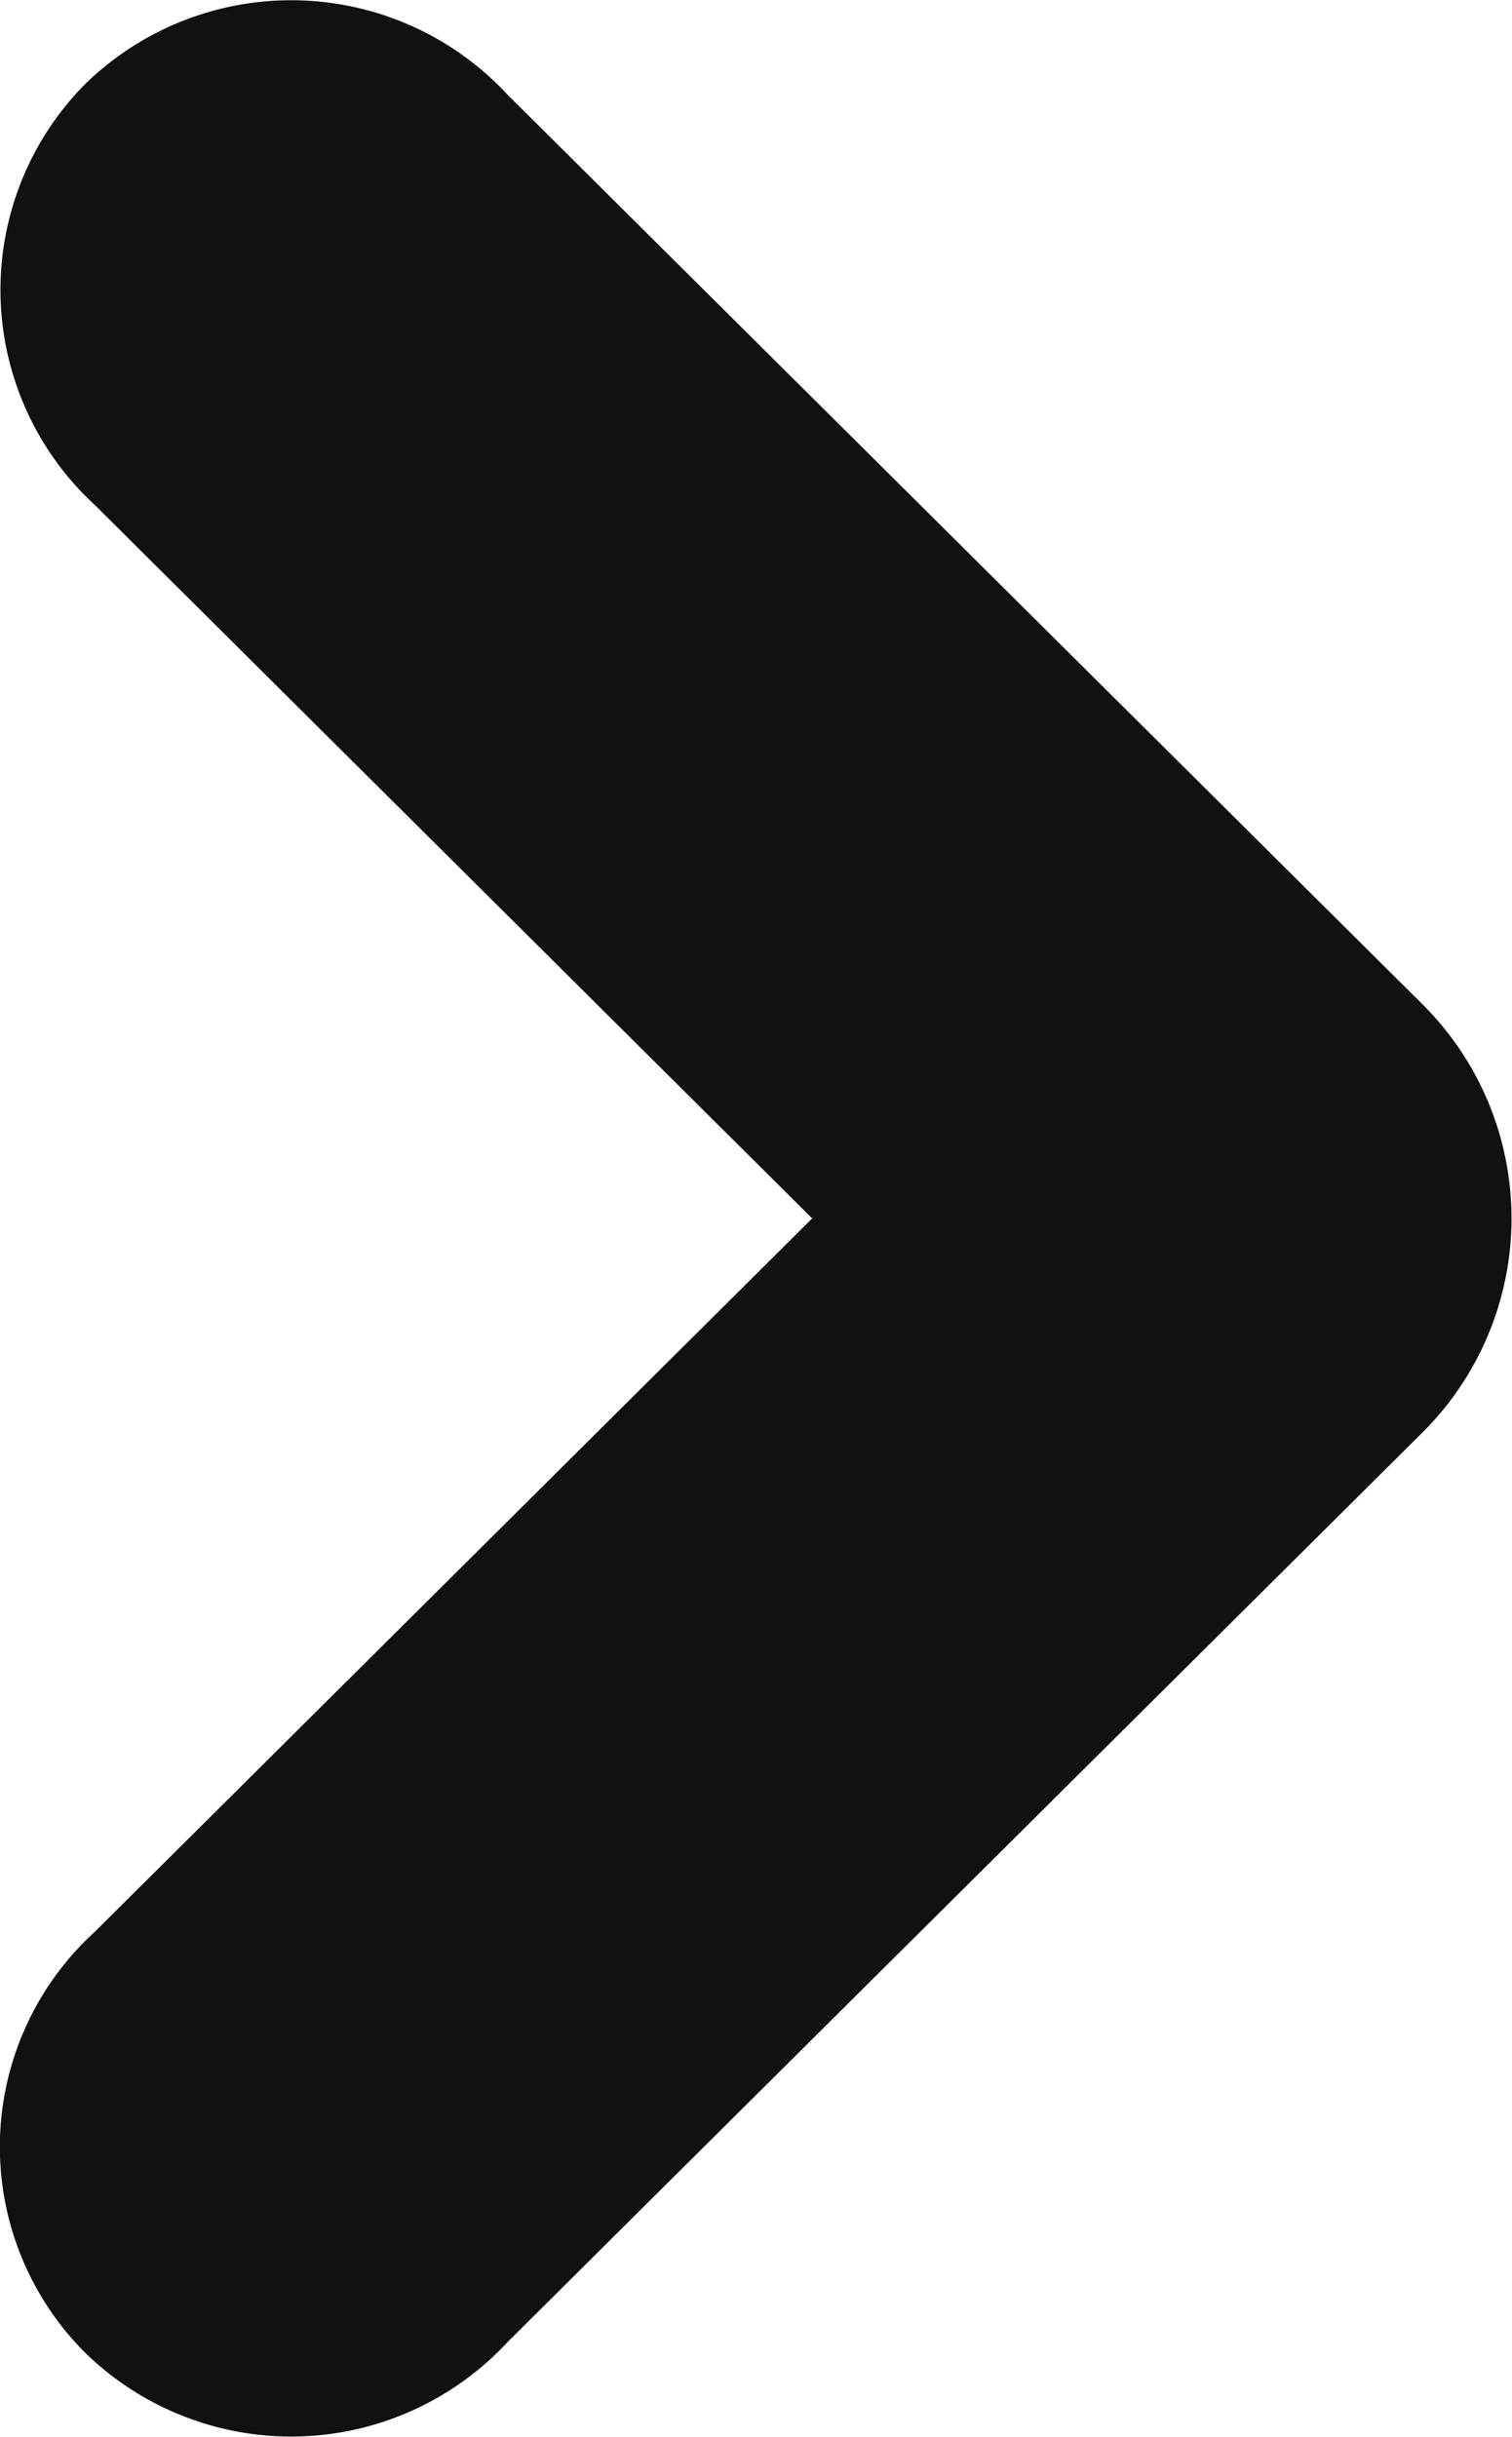 <svg xmlns="http://www.w3.org/2000/svg" width="11.17" height="18" viewBox="0 0 11.17 18">
  <title>Asset 35</title>
  <g id="Layer_2">
    <g id="Layer_1-2">
      <path d="M.63,17.38a2.18,2.18,0,0,0,3.12-.08l6.75-6.71a2.23,2.23,0,0,0,0-3.18L3.75.7A2.18,2.18,0,0,0,.63.62h0A2.16,2.16,0,0,0,.7,3.73L6,9,.7,14.27a2.15,2.15,0,0,0-.07,3.11Z" fill="#111" fill-rule="evenodd"/>
    </g>
  </g>
</svg>
